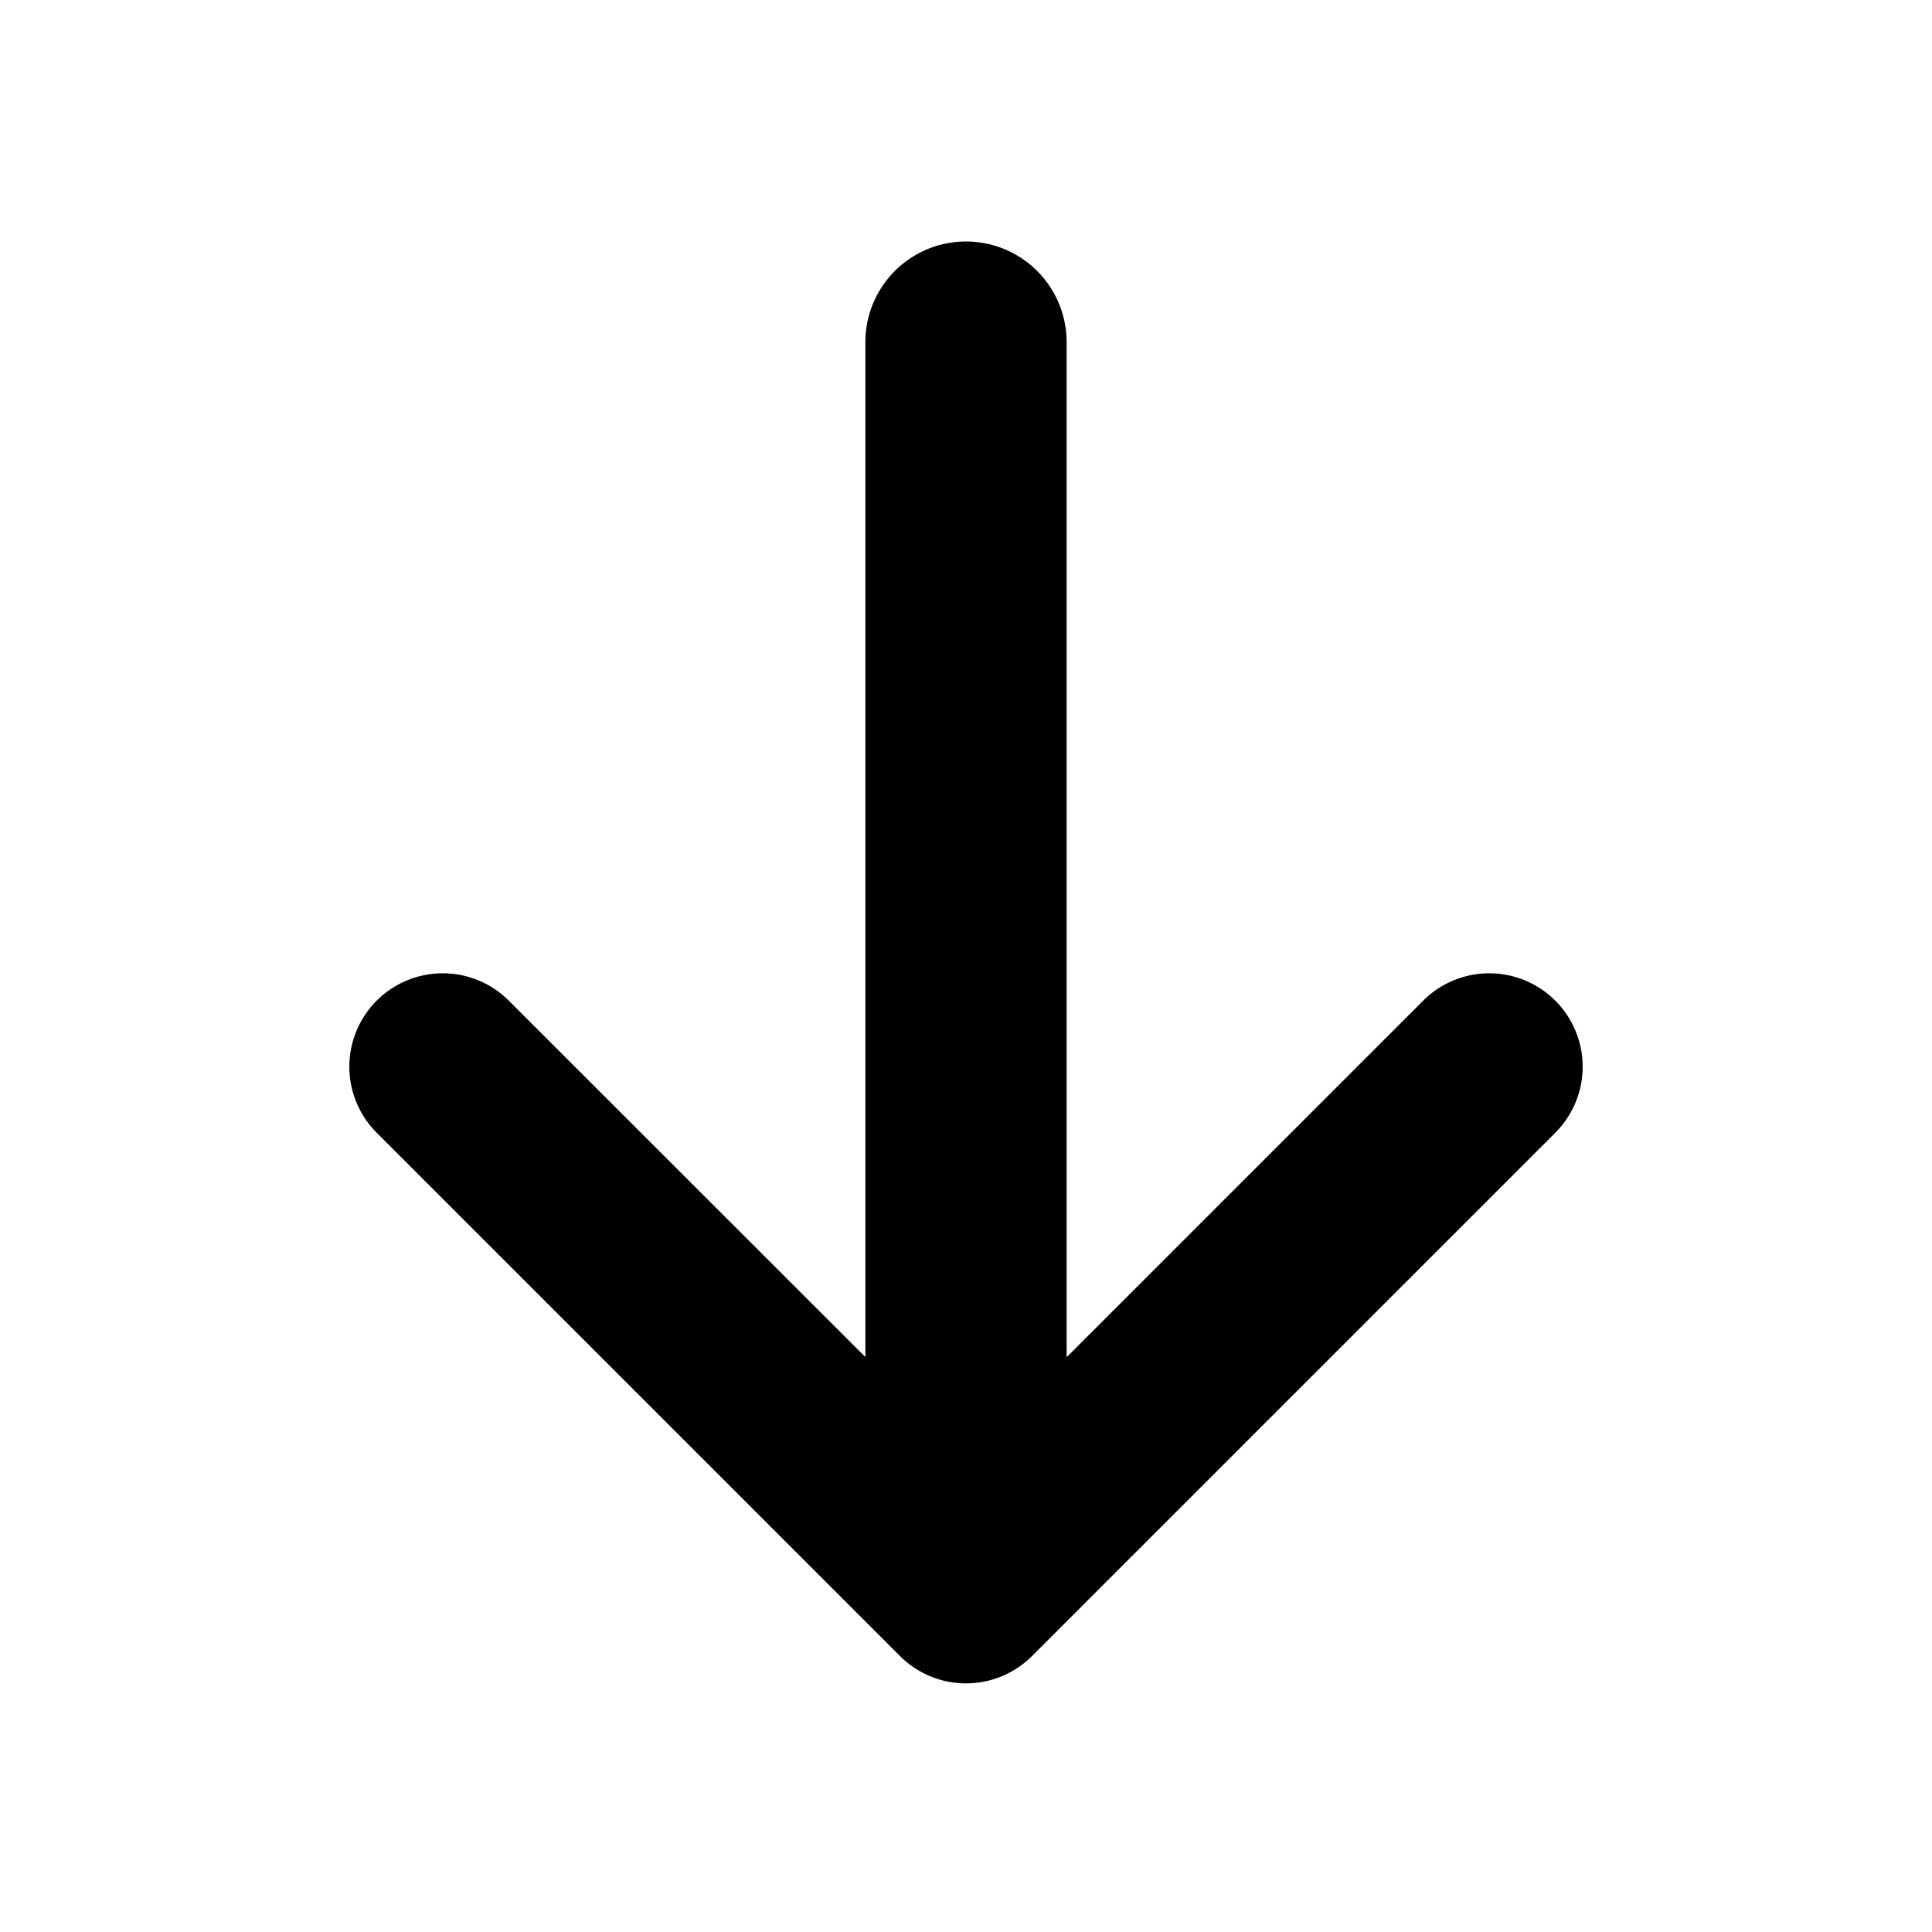 <svg width="24" height="24" viewBox="0 0 24 24" fill="none" xmlns="http://www.w3.org/2000/svg"><path fill-rule="evenodd" clip-rule="evenodd" d="M13.25 4.25a1.25 1.25 0 10-2.5 0v12.608L6.32 12.43a1.16 1.16 0 00-1.64 1.642l6.5 6.5a1.16 1.16 0 001.64 0l6.5-6.5a1.16 1.16 0 10-1.64-1.642l-4.43 4.43V4.25z" fill="currentColor"/></svg>